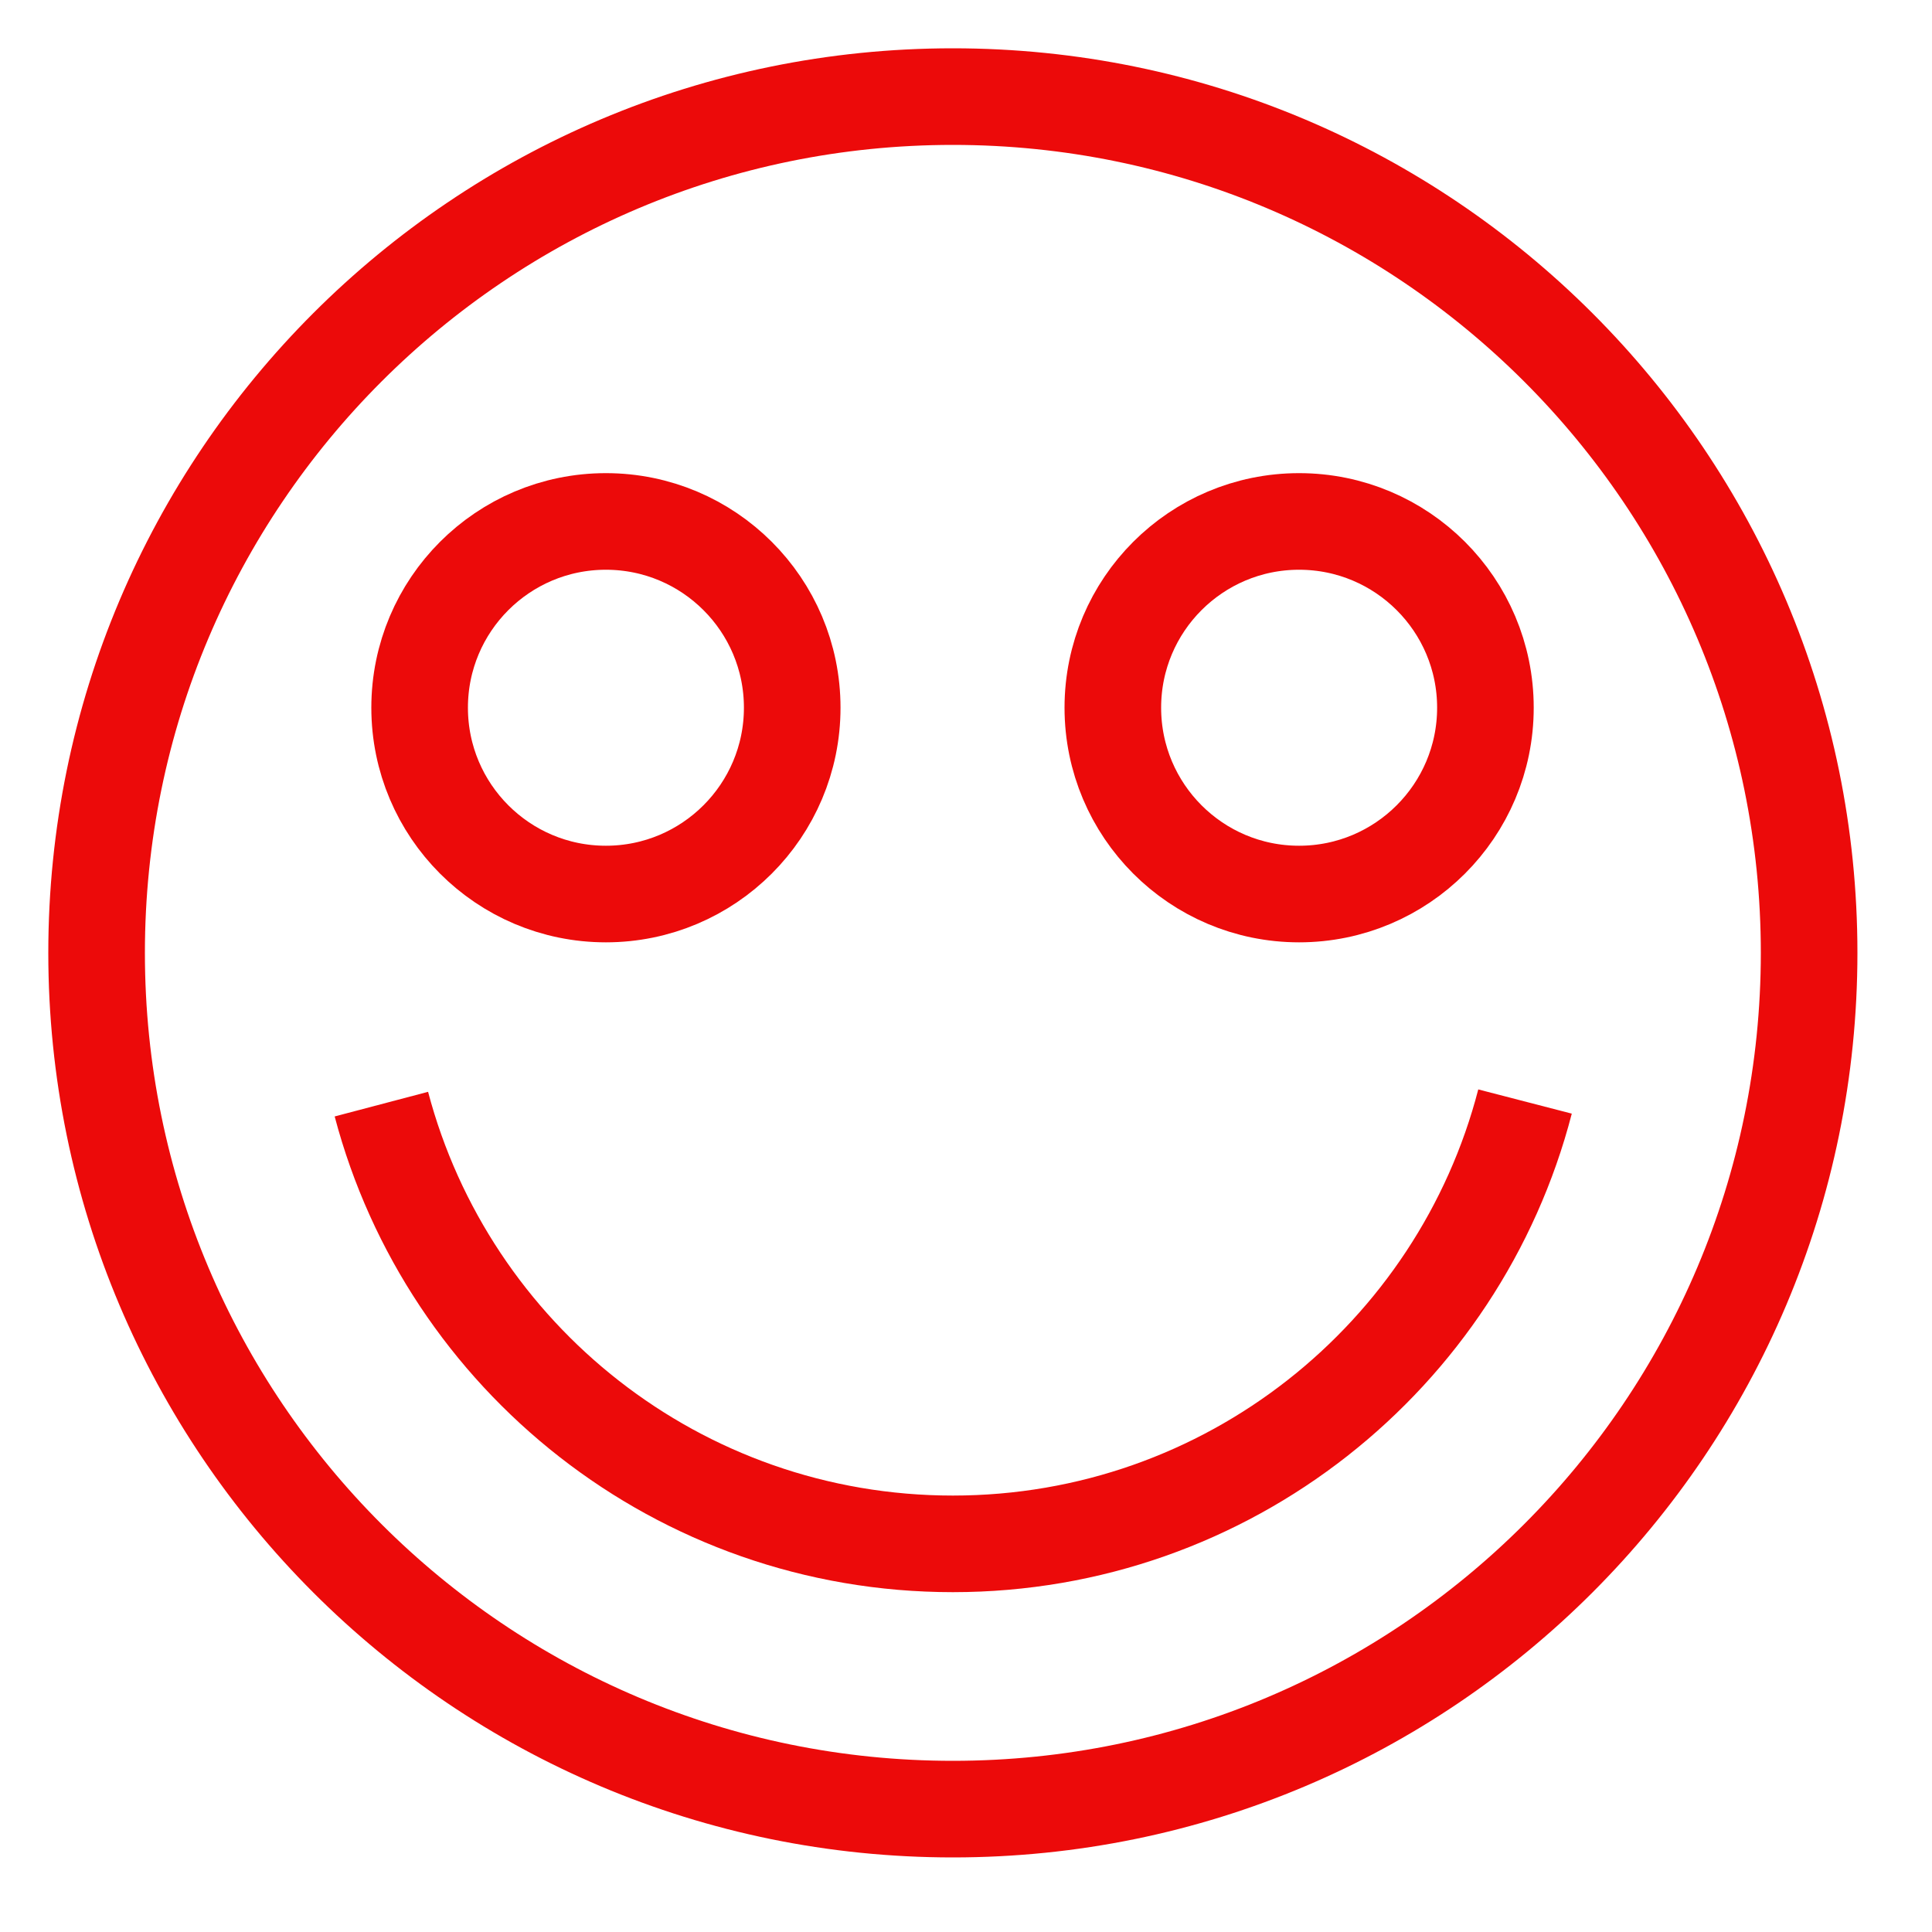 <svg width="20" height="20" viewBox="0 0 20 20" fill="none" xmlns="http://www.w3.org/2000/svg">
<path d="M9.864 18.728C14.759 18.728 18.728 14.759 18.728 9.864C18.728 4.968 14.759 1 9.864 1C4.968 1 1 4.968 1 9.864C1 14.759 4.968 18.728 9.864 18.728Z" stroke="#EC0A0A" stroke-miterlimit="22.926"/>
<path d="M15.787 11.403C15.105 14.037 12.711 15.982 9.864 15.982C7.026 15.982 4.639 14.051 3.948 11.43" stroke="#EC0A0A" stroke-miterlimit="22.926"/>
<path d="M6.272 9.255C7.337 9.255 8.201 8.391 8.201 7.326C8.201 6.261 7.337 5.398 6.272 5.398C5.207 5.398 4.344 6.261 4.344 7.326C4.344 8.391 5.207 9.255 6.272 9.255Z" stroke="#EC0A0A" stroke-miterlimit="22.926"/>
<path d="M13.448 9.255C14.513 9.255 15.377 8.391 15.377 7.326C15.377 6.261 14.513 5.398 13.448 5.398C12.383 5.398 11.52 6.261 11.52 7.326C11.52 8.391 12.383 9.255 13.448 9.255Z" stroke="#EC0A0A" stroke-miterlimit="22.926"/>
</svg>
